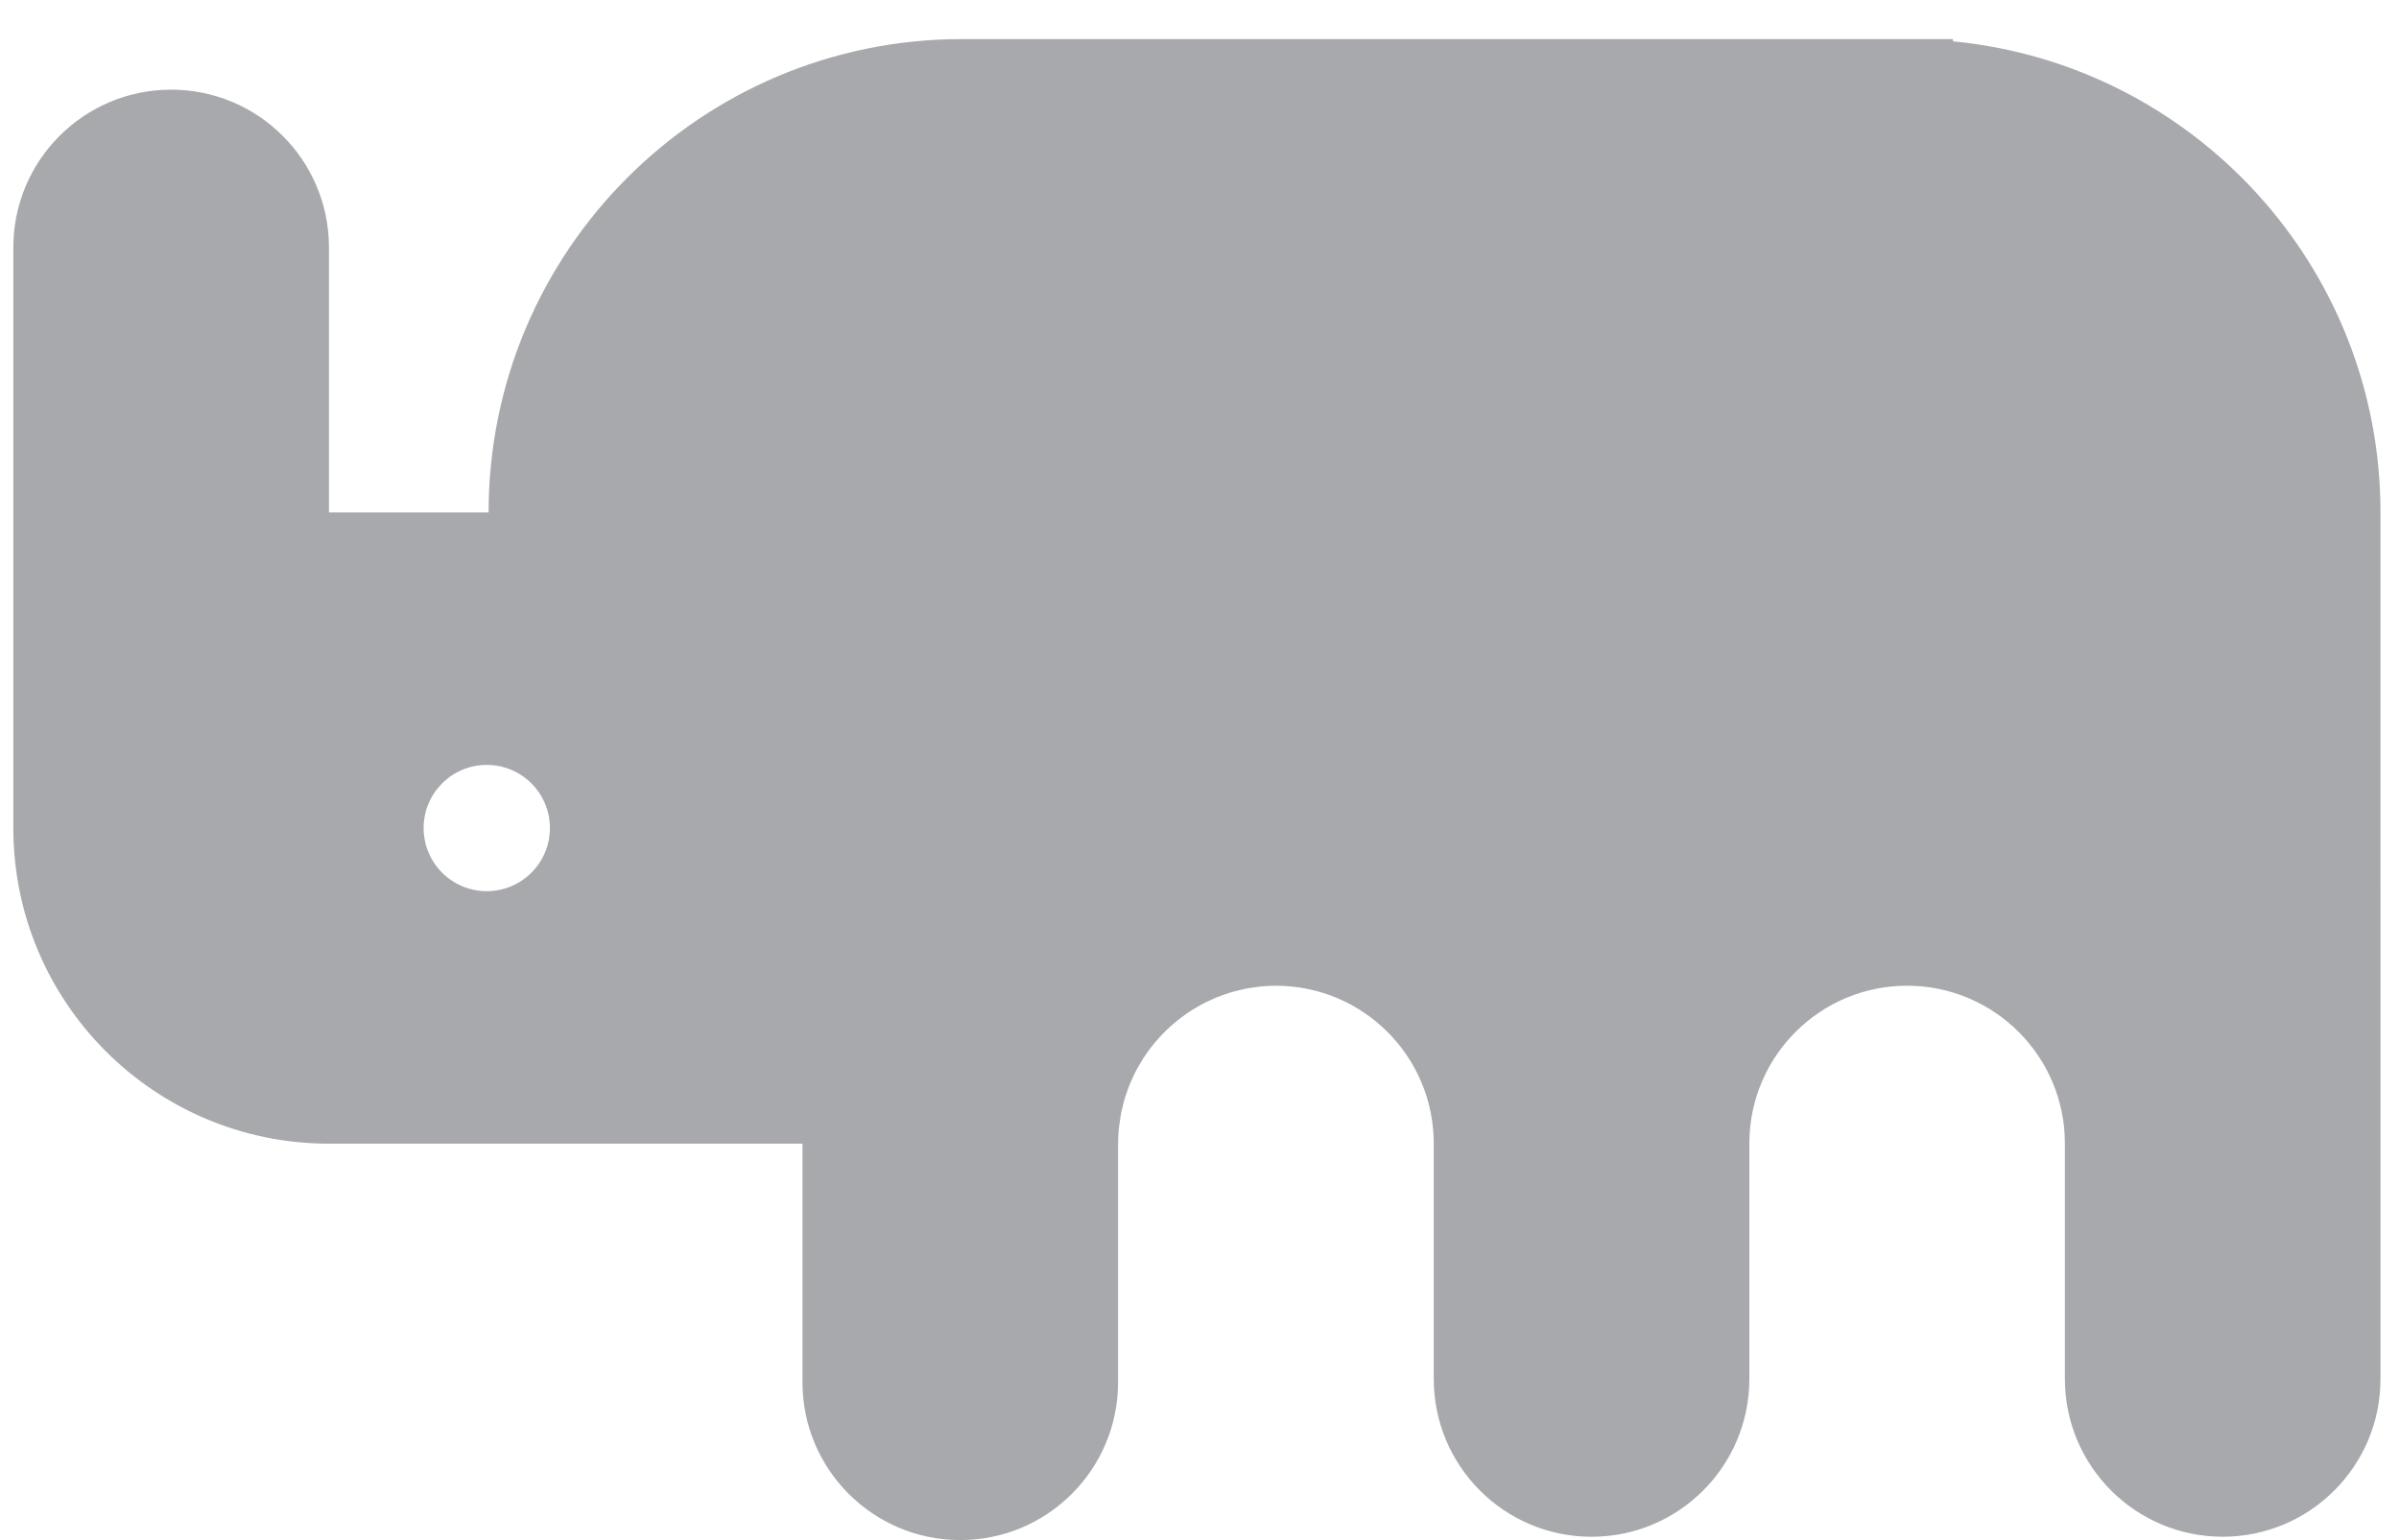 <?xml version="1.0" encoding="utf-8"?>
<!-- Generator: Adobe Illustrator 23.0.1, SVG Export Plug-In . SVG Version: 6.00 Build 0)  -->
<svg version="1.1" id="Layer_1" xmlns="http://www.w3.org/2000/svg" xmlns:xlink="http://www.w3.org/1999/xlink" x="0px" y="0px"
	 viewBox="0 0 720 462.26" style="enable-background:new 0 0 720 462.26;" xml:space="preserve">
<style type="text/css">
	.st0{fill:#A7A9AC;}
</style>
<path class="st0" d="M586.16,12.41v-0.68H288.73c-78.47,0-142.09,63.62-142.09,142.09h-0.55H98.73V74.27
	c0-26.16-21.21-47.36-47.36-47.36S4,48.11,4,74.27v174.28c0,52.32,42.41,94.73,94.73,94.73h47.36h76.59h18.16v71.62
	c0,26.16,21.21,47.36,47.36,47.36c26.16,0,47.36-21.21,47.36-47.36v-71.62c0-1.44,0.09-2.85,0.21-4.25h-0.02
	c0.01-0.1,0.03-0.19,0.04-0.28c0.07-0.68,0.18-1.35,0.28-2.03c0.12-0.86,0.23-1.72,0.39-2.56c0.13-0.69,0.32-1.36,0.48-2.04
	c0.19-0.8,0.38-1.61,0.62-2.4c0.2-0.67,0.44-1.32,0.67-1.98c0.27-0.77,0.53-1.54,0.84-2.29c0.26-0.64,0.55-1.25,0.83-1.88
	c0.34-0.74,0.68-1.48,1.06-2.2c0.31-0.59,0.64-1.17,0.98-1.75c0.41-0.72,0.84-1.42,1.28-2.11c0.35-0.55,0.72-1.08,1.1-1.61
	c0.49-0.69,0.99-1.36,1.51-2.02c0.39-0.49,0.79-0.98,1.21-1.46c0.56-0.65,1.14-1.29,1.74-1.91c0.42-0.44,0.85-0.87,1.29-1.3
	c0.64-0.61,1.29-1.2,1.96-1.78c0.45-0.39,0.89-0.77,1.36-1.14c0.71-0.57,1.44-1.1,2.18-1.63c0.46-0.33,0.93-0.66,1.4-0.98
	c0.78-0.51,1.58-0.99,2.4-1.46c0.48-0.28,0.95-0.56,1.44-0.82c0.85-0.45,1.73-0.86,2.61-1.26c0.48-0.22,0.96-0.45,1.45-0.66
	c0.93-0.38,1.88-0.71,2.83-1.04c0.48-0.16,0.95-0.35,1.43-0.49c1.01-0.31,2.05-0.56,3.1-0.8c0.45-0.1,0.89-0.24,1.35-0.33
	c1.15-0.23,2.33-0.39,3.51-0.54c0.37-0.05,0.73-0.12,1.1-0.16c1.56-0.15,3.13-0.24,4.73-0.24c0,0,0.01,0,0.01,0c0,0,0.01,0,0.01,0
	c26.16,0,47.36,21.21,47.36,47.36v70.67c0,26.16,21.21,47.36,47.36,47.36c26.16,0,47.36-21.21,47.36-47.36v-71.16
	c0.26-25.93,21.35-46.88,47.34-46.88c26.16,0,47.36,21.21,47.36,47.36v70.67c0,26.16,21.21,47.36,47.36,47.36
	c26.16,0,47.36-21.21,47.36-47.36v-70.67v-1.11V153.82C714.46,80,658.16,19.34,586.16,12.41z M146.09,267.49
	c-10.46,0-18.95-8.48-18.95-18.95c0-10.46,8.48-18.95,18.95-18.95c10.46,0,18.95,8.48,18.95,18.95
	C165.04,259.01,156.55,267.49,146.09,267.49z"/>
</svg>
